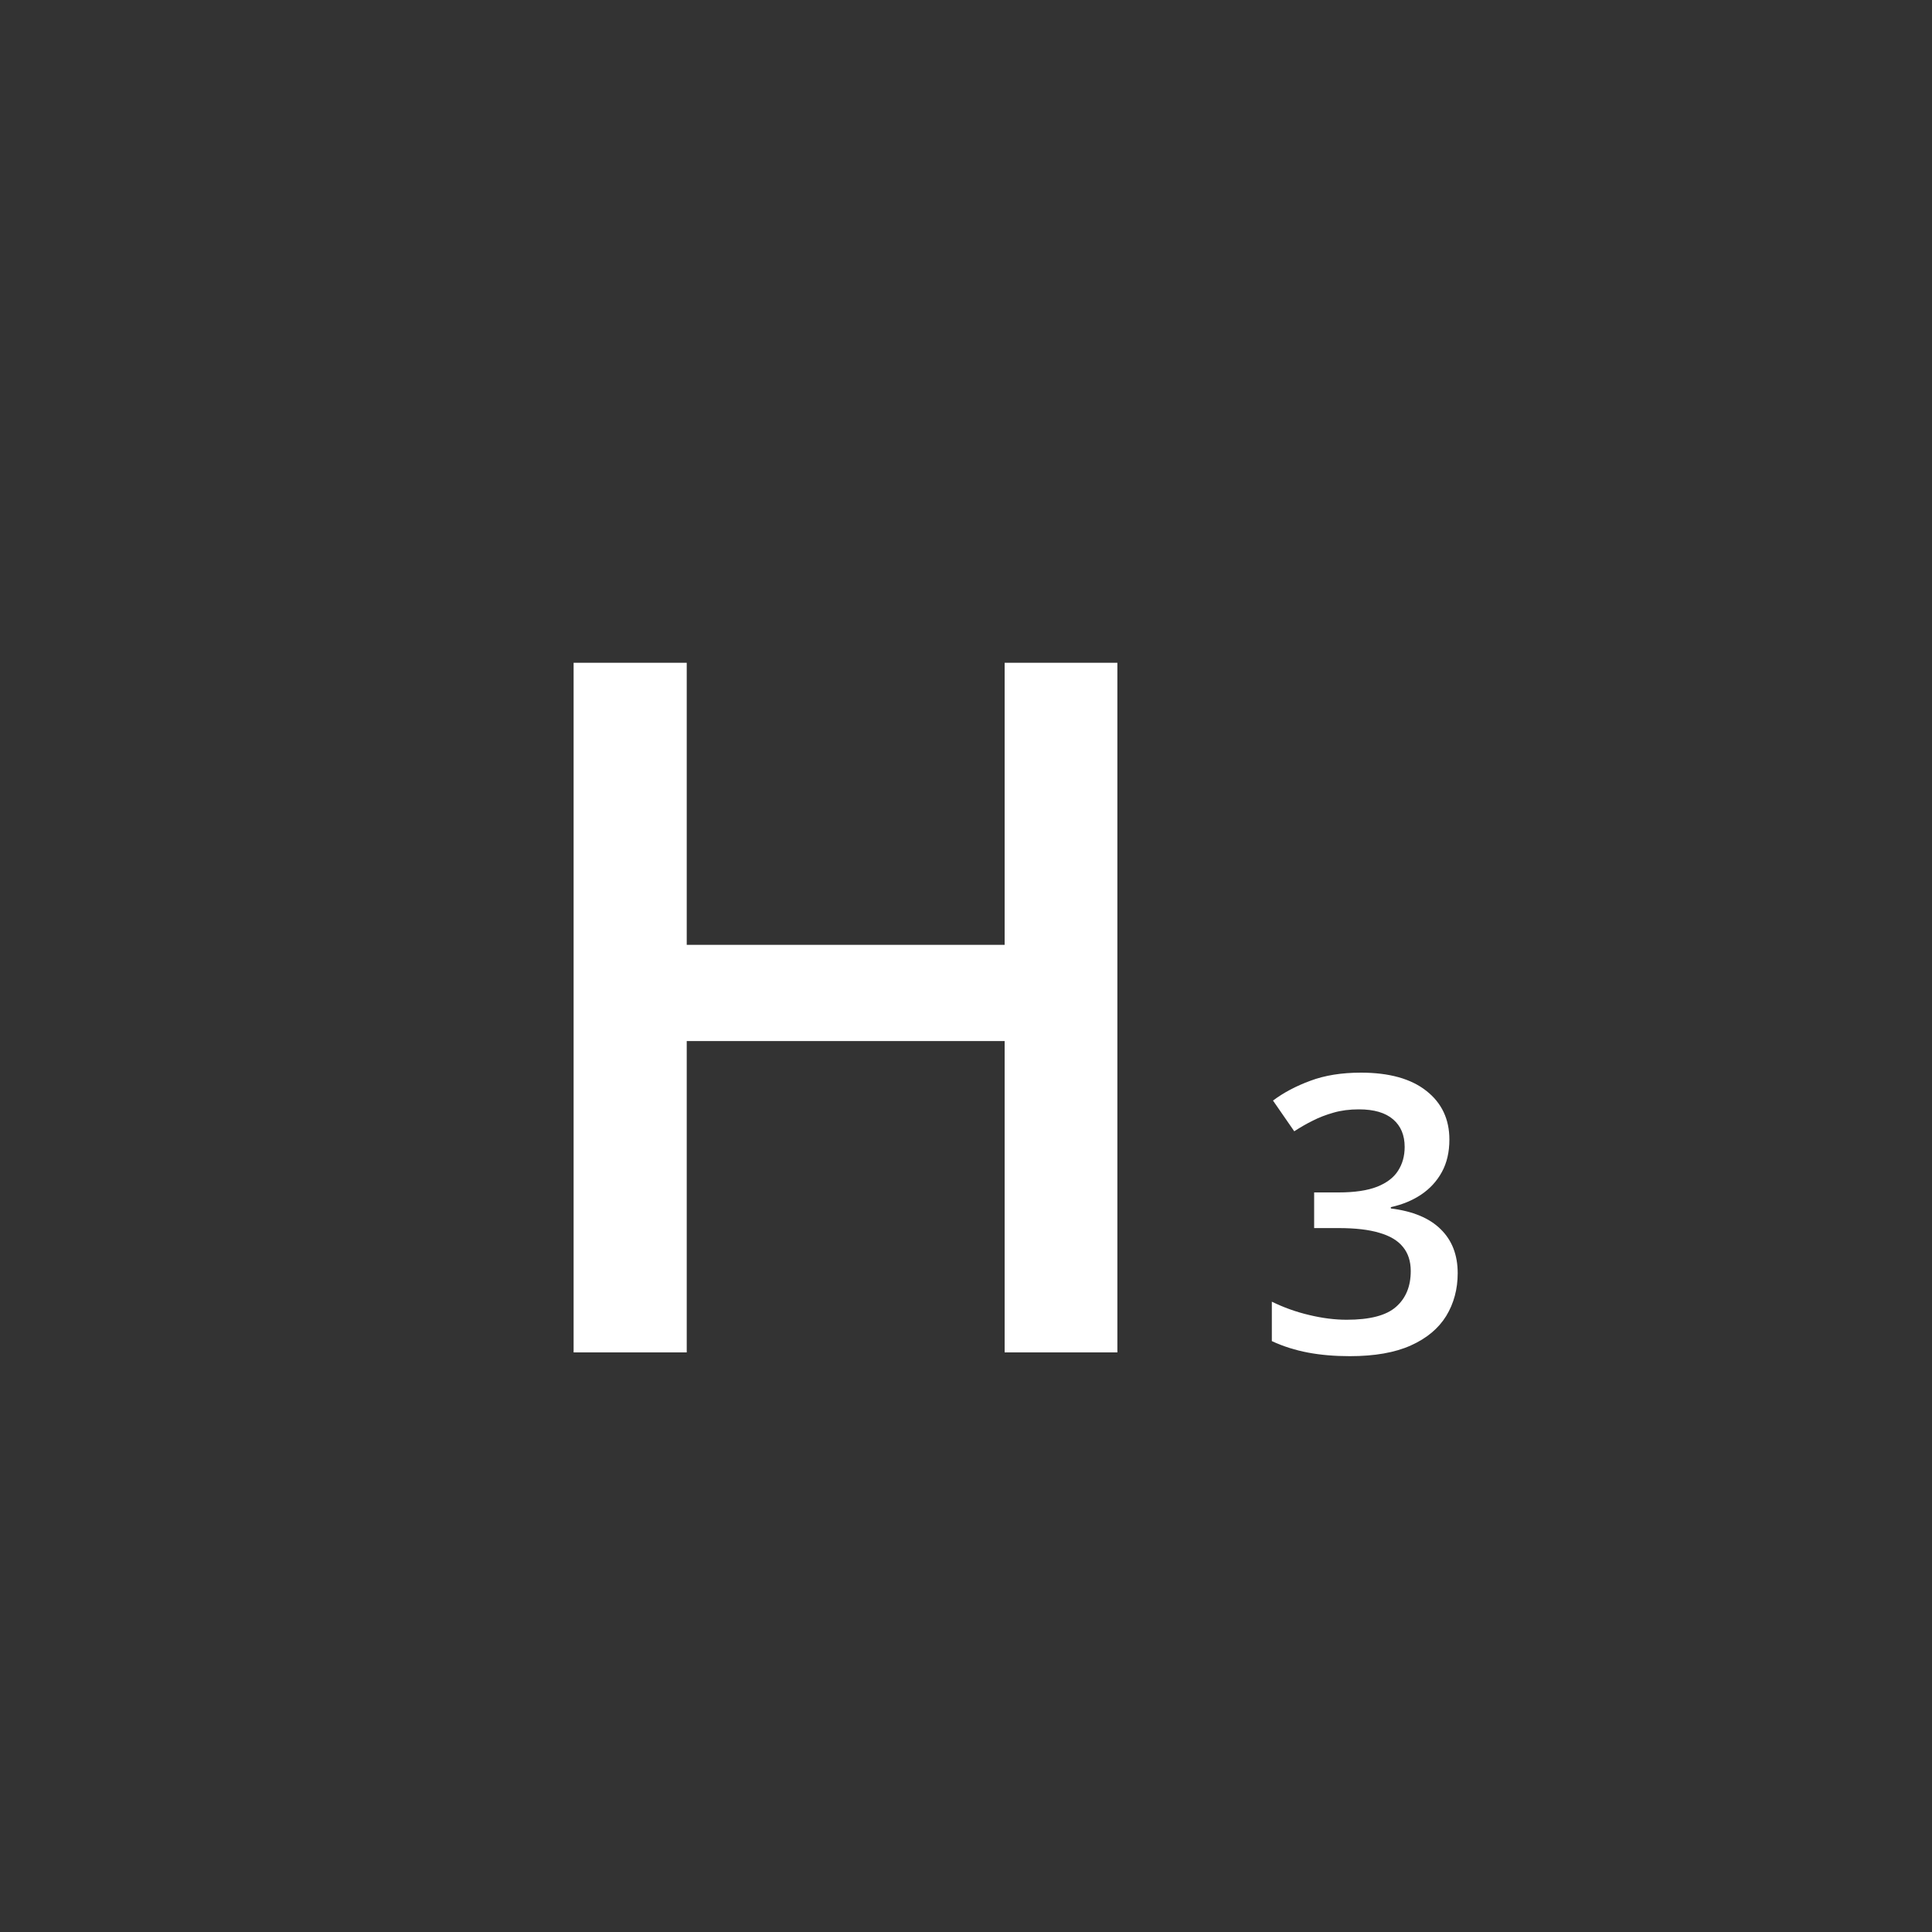 <svg width="20" height="20" viewBox="0 0 20 20" fill="none" xmlns="http://www.w3.org/2000/svg">
<rect x="0" y="0" width="20" height="20" fill="#333333" stroke="none"/>
<path d="M11.567 14H10.4V10.777H7.109V14H5.938V6.861H7.109V9.781H10.4V6.861H11.567V14Z" fill="white"/>
<path d="M15.004 11.797C15.004 11.926 14.978 12.038 14.926 12.133C14.874 12.228 14.802 12.306 14.711 12.367C14.621 12.427 14.517 12.47 14.398 12.496V12.51C14.626 12.538 14.798 12.61 14.914 12.725C15.031 12.839 15.09 12.991 15.09 13.18C15.09 13.345 15.05 13.493 14.971 13.623C14.891 13.752 14.77 13.854 14.605 13.928C14.441 14.002 14.23 14.039 13.973 14.039C13.818 14.039 13.674 14.027 13.541 14.002C13.409 13.977 13.284 13.938 13.166 13.883V13.475C13.287 13.534 13.416 13.581 13.553 13.613C13.69 13.646 13.819 13.662 13.941 13.662C14.18 13.662 14.35 13.618 14.451 13.529C14.553 13.44 14.604 13.316 14.604 13.158C14.604 13.057 14.577 12.973 14.523 12.908C14.471 12.843 14.39 12.794 14.279 12.762C14.17 12.729 14.029 12.713 13.855 12.713H13.604V12.344H13.857C14.023 12.344 14.156 12.324 14.256 12.285C14.356 12.245 14.428 12.19 14.473 12.119C14.518 12.049 14.541 11.967 14.541 11.873C14.541 11.751 14.501 11.656 14.422 11.588C14.342 11.519 14.225 11.484 14.068 11.484C13.972 11.484 13.884 11.495 13.805 11.518C13.727 11.54 13.654 11.568 13.588 11.602C13.521 11.635 13.458 11.672 13.398 11.711L13.178 11.393C13.286 11.312 13.415 11.243 13.565 11.188C13.714 11.132 13.889 11.104 14.088 11.104C14.381 11.104 14.607 11.167 14.766 11.293C14.925 11.418 15.004 11.586 15.004 11.797Z" fill="white"/>
</svg>
